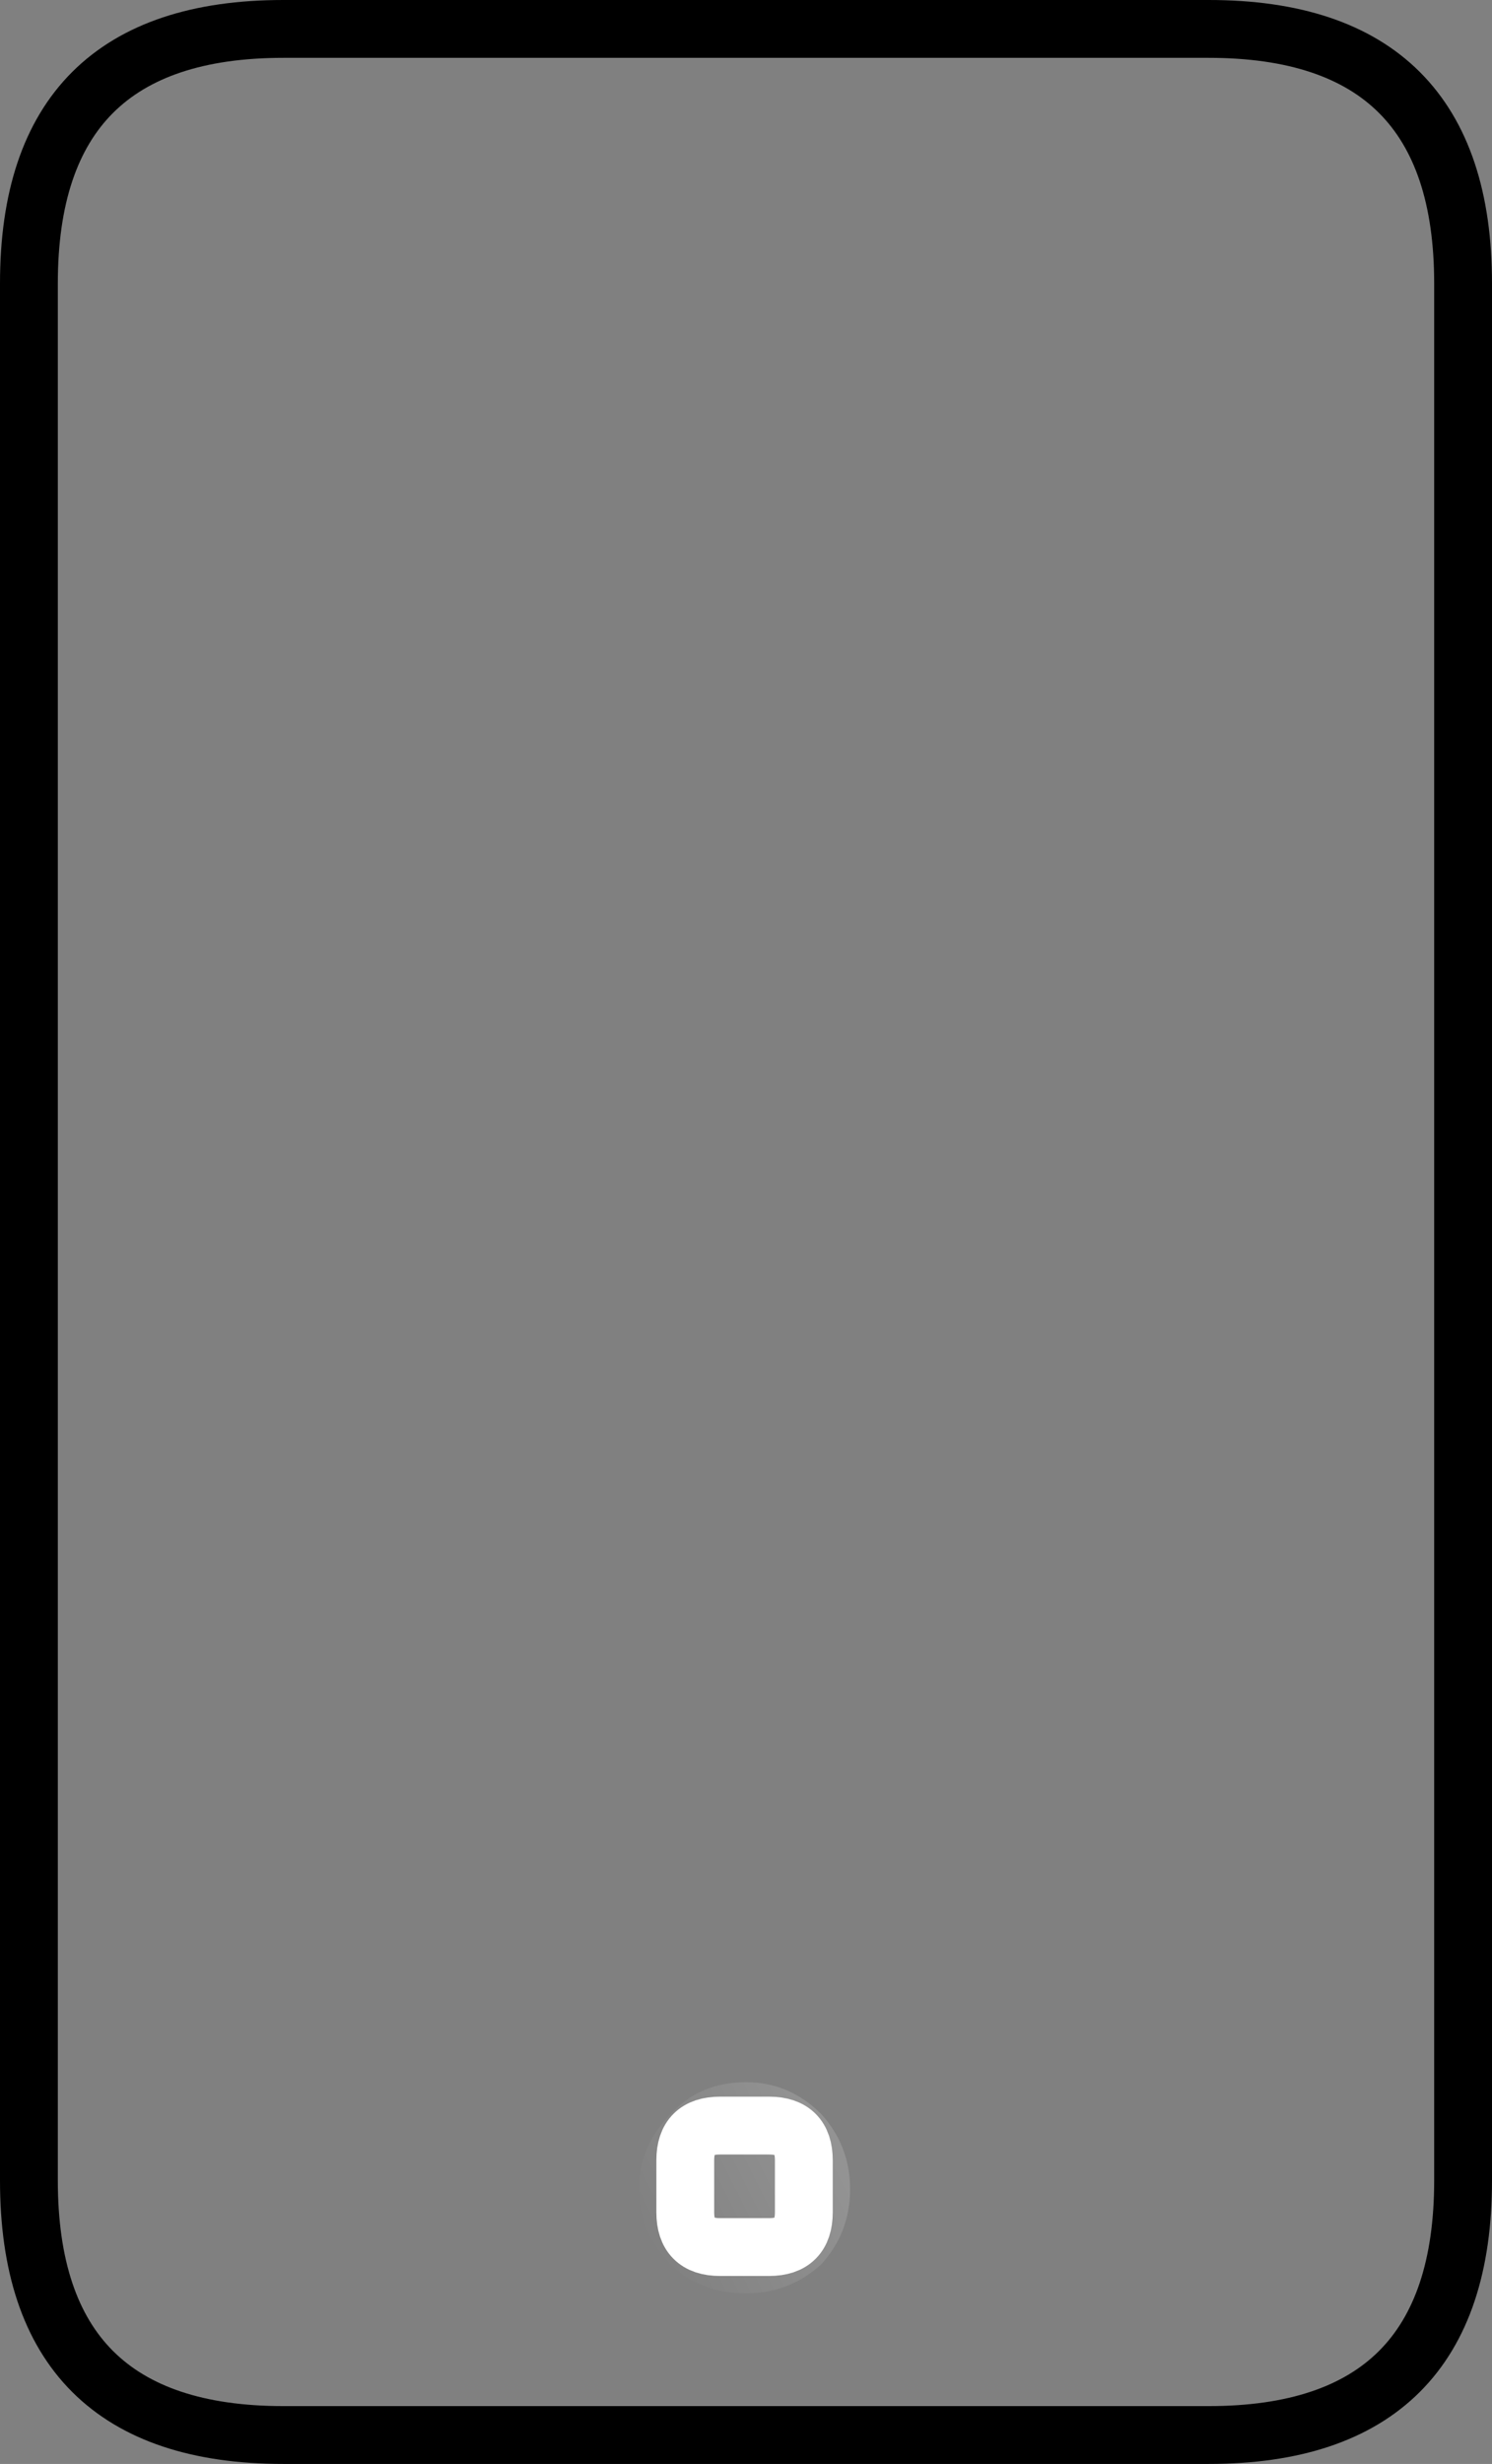 <?xml version="1.0" encoding="UTF-8" standalone="no"?>
<svg xmlns:xlink="http://www.w3.org/1999/xlink" height="42.6px" width="25.8px" xmlns="http://www.w3.org/2000/svg">
  <rect width="100%" height="100%" fill="#808080" stroke="none"/>
  <g transform="matrix(1.0, 0.0, 0.0, 1.0, 12.9, 21.3)">
    <path d="M8.0 -20.8 Q12.4 -20.8 12.4 -16.4 L12.4 16.4 Q12.4 20.8 8.0 20.8 L-8.0 20.8 Q-12.4 20.8 -12.4 16.4 L-12.4 -16.4 Q-12.4 -20.8 -8.0 -20.8 L8.0 -20.8 M10.4 14.6 L10.4 -14.4 -10.4 -14.4 -10.4 14.6 10.4 14.6" fill="#ffffff" fill-opacity="0.0" fill-rule="evenodd" stroke="none"/>
    <path d="M8.0 -20.8 L-8.0 -20.8 Q-12.4 -20.8 -12.4 -16.4 L-12.4 16.4 Q-12.4 20.8 -8.0 20.8 L8.0 20.8 Q12.4 20.8 12.4 16.4 L12.4 -16.4 Q12.4 -20.8 8.0 -20.8 Z" fill="none" stroke="#000000" stroke-linecap="round" stroke-linejoin="round" stroke-width="1.0"/>
    <path d="M1.8 16.55 Q1.8 17.3 1.3 17.85 0.75 18.35 0.0 18.35 -0.8 18.35 -1.3 17.85 -1.85 17.3 -1.85 16.55 -1.85 15.8 -1.3 15.25 -0.8 14.7 0.0 14.7 0.75 14.7 1.3 15.25 1.8 15.8 1.8 16.55" fill="url(#gradient0)" fill-rule="evenodd" stroke="none"/>
    <path d="M-0.45 15.45 L0.4 15.45 Q1.0 15.45 1.0 16.05 L1.0 16.95 Q1.0 17.55 0.4 17.55 L-0.45 17.55 Q-1.05 17.55 -1.05 16.95 L-1.05 16.05 Q-1.05 15.45 -0.45 15.45 Z" fill="none" stroke="#ffffff" stroke-linecap="round" stroke-linejoin="round" stroke-width="1.0"/>
  </g>
  <defs>
    <linearGradient gradientTransform="matrix(0.002, -0.001, 0.001, 0.002, -0.15, 16.6)" gradientUnits="userSpaceOnUse" id="gradient0" spreadMethod="pad" x1="-819.2" x2="819.2">
      <stop offset="0.0" stop-color="#ffffff" stop-opacity="0.0"/>
      <stop offset="1.0" stop-color="#ffffff" stop-opacity="0.153"/>
    </linearGradient>
  </defs>
</svg>
